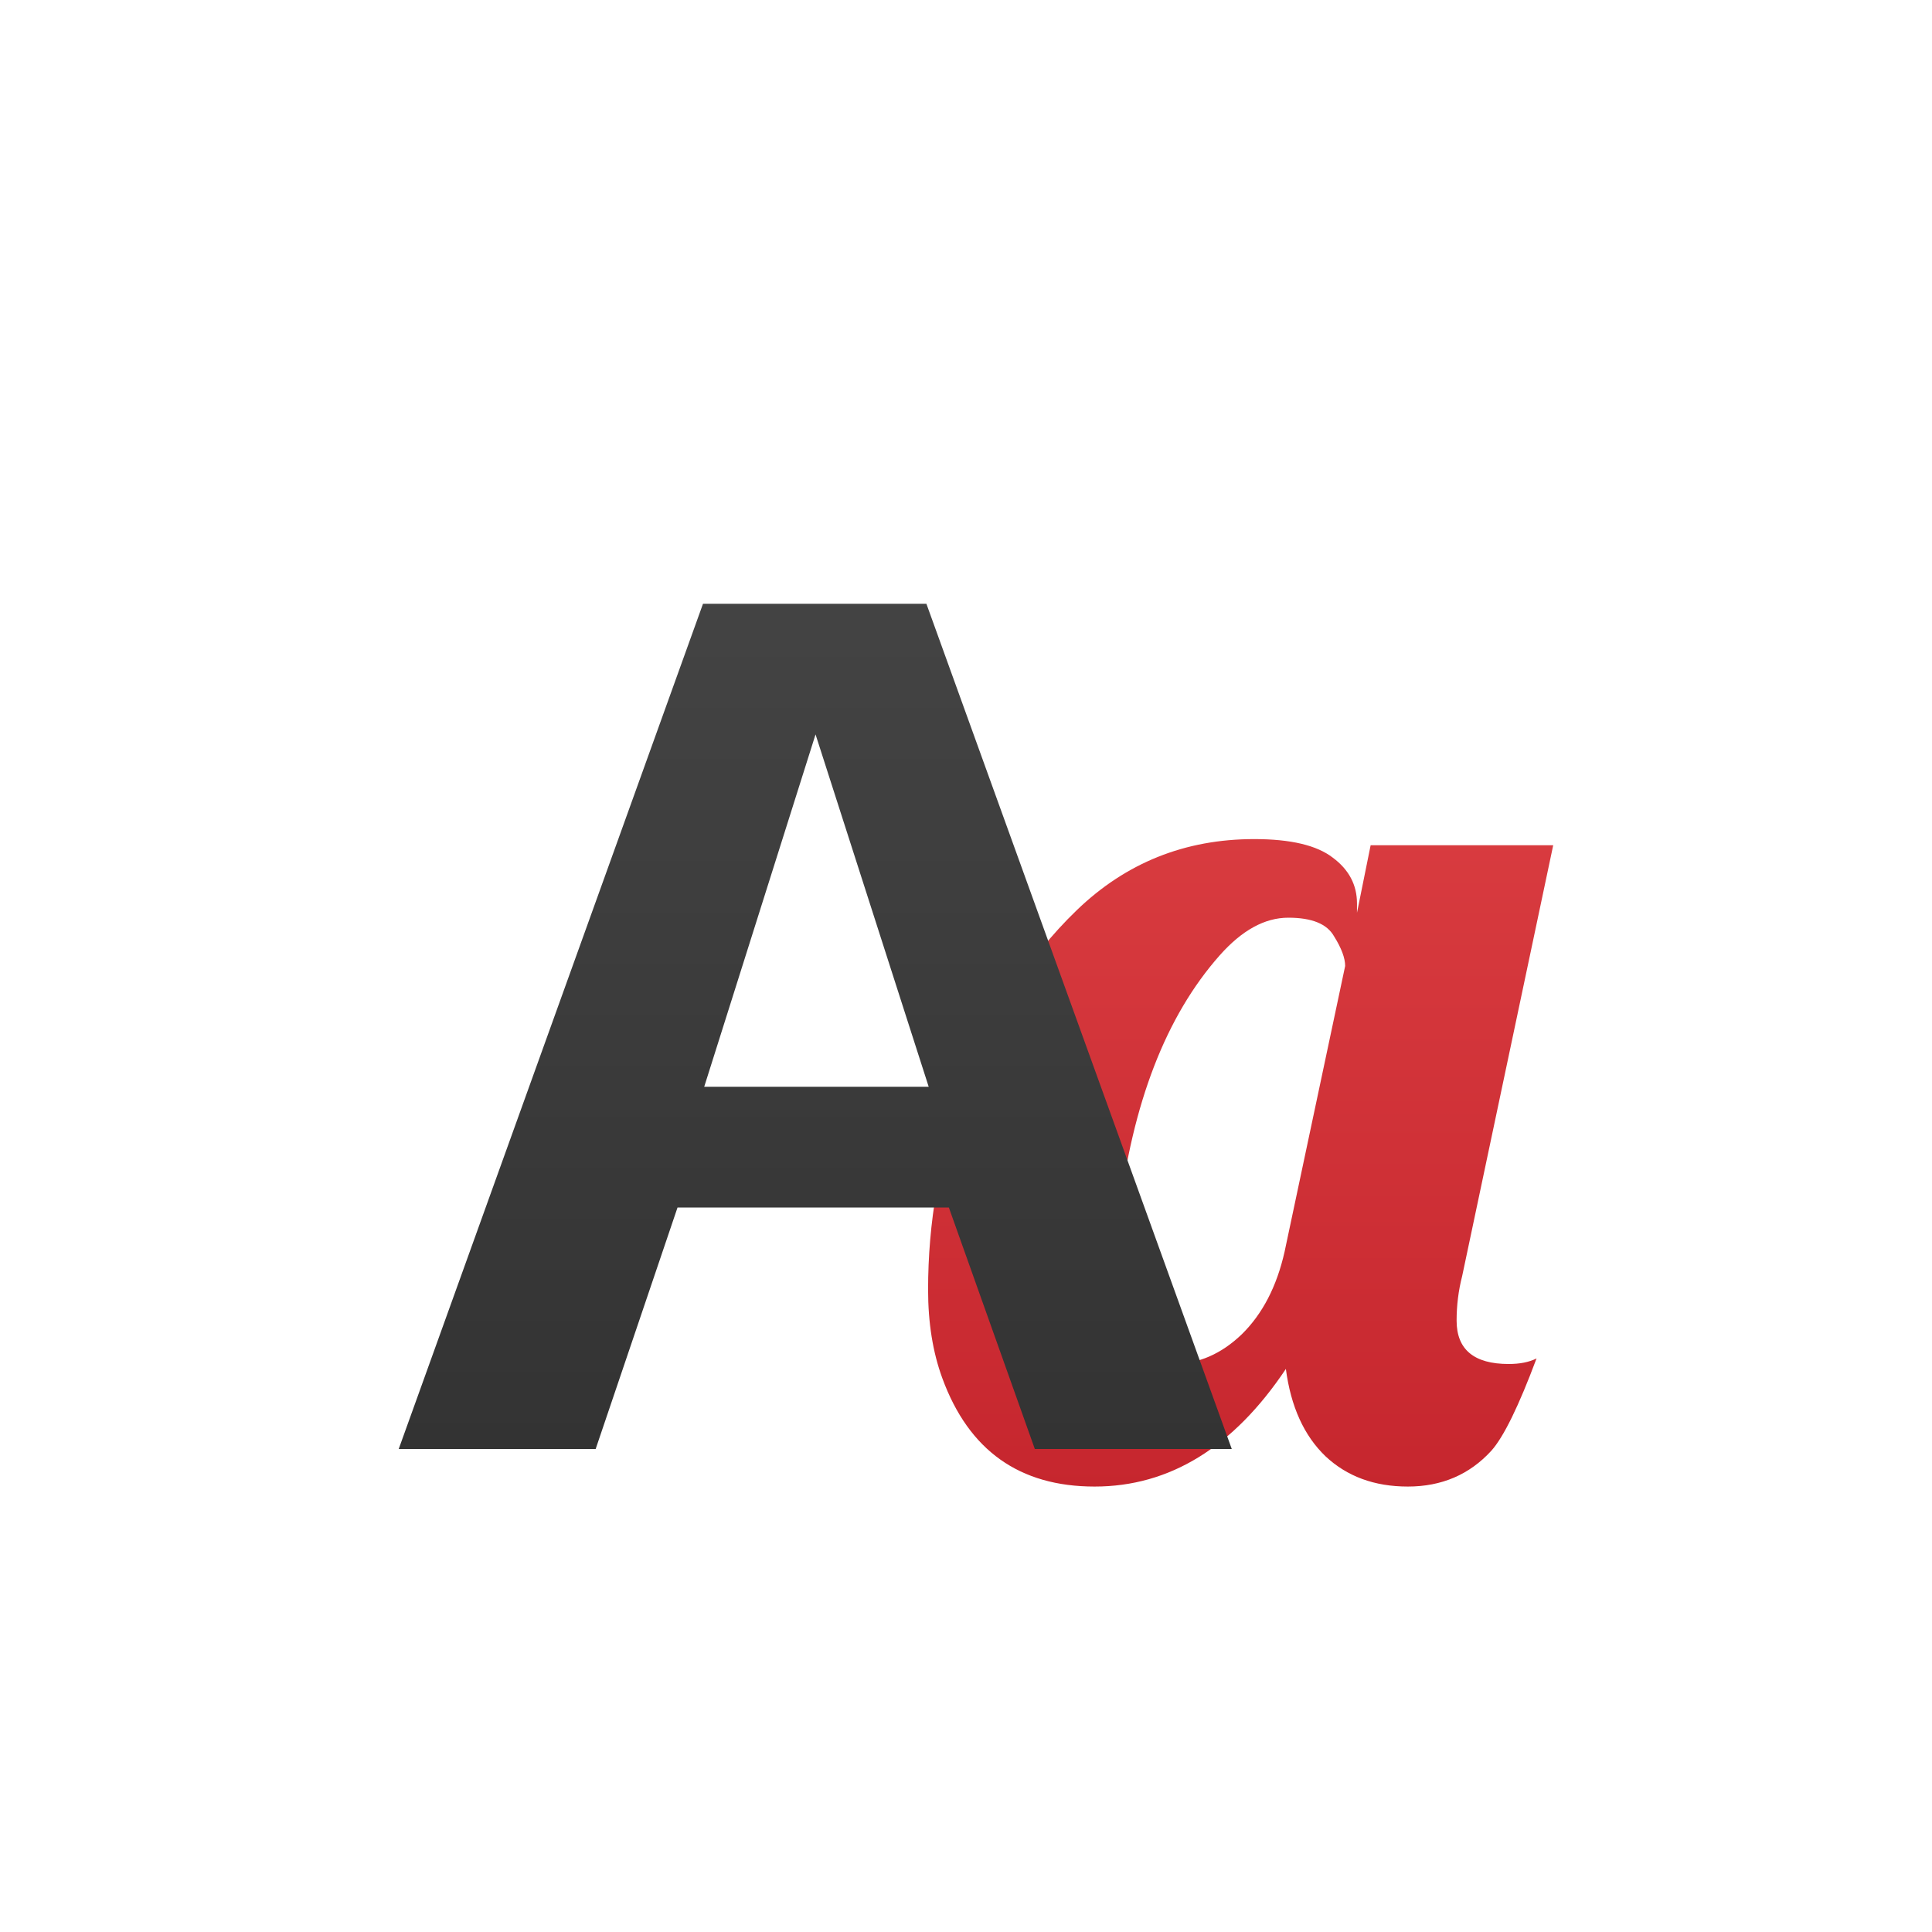<?xml version="1.0" encoding="UTF-8" standalone="no"?>
<svg
   id="svg3810"
   height="16"
   width="16"
   version="1.1"
   sodipodi:docname="font-x-generic.svg"
   inkscape:version="1.4 (e7c3feb100, 2024-10-09)"
   xmlns:inkscape="http://www.inkscape.org/namespaces/inkscape"
   xmlns:sodipodi="http://sodipodi.sourceforge.net/DTD/sodipodi-0.dtd"
   xmlns:xlink="http://www.w3.org/1999/xlink"
   xmlns="http://www.w3.org/2000/svg"
   xmlns:svg="http://www.w3.org/2000/svg"
   xmlns:rdf="http://www.w3.org/1999/02/22-rdf-syntax-ns#"
   xmlns:cc="http://creativecommons.org/ns#"
   xmlns:dc="http://purl.org/dc/elements/1.1/">
  <sodipodi:namedview
     id="namedview1"
     pagecolor="#ffffff"
     bordercolor="#000000"
     borderopacity="0.25"
     inkscape:showpageshadow="2"
     inkscape:pageopacity="0.0"
     inkscape:pagecheckerboard="0"
     inkscape:deskcolor="#d1d1d1"
     inkscape:zoom="106.125"
     inkscape:cx="5.1825677"
     inkscape:cy="9.1213192"
     inkscape:current-layer="svg3810" />
  <defs
     id="defs3812">
    <linearGradient
       gradientTransform="matrix(0.243,0,0,0.351,2.162,-0.432)"
       gradientUnits="userSpaceOnUse"
       xlink:href="#linearGradient3977"
       id="linearGradient3988"
       y2="41.077"
       x2="24"
       y1="6.923"
       x1="24" />
    <linearGradient
       id="linearGradient3977">
      <stop
         offset="0"
         style="stop-color:#ffffff;stop-opacity:1"
         id="stop3979" />
      <stop
         offset="0"
         style="stop-color:#ffffff;stop-opacity:0.235"
         id="stop3981" />
      <stop
         offset="1"
         style="stop-color:#ffffff;stop-opacity:0.157"
         id="stop3983" />
      <stop
         offset="1"
         style="stop-color:#ffffff;stop-opacity:0.392"
         id="stop3985" />
    </linearGradient>
    <linearGradient
       id="linearGradient3600">
      <stop
         offset="0"
         style="stop-color:#f4f4f4;stop-opacity:1"
         id="stop3602" />
      <stop
         offset="1"
         style="stop-color:#dbdbdb;stop-opacity:1"
         id="stop3604" />
    </linearGradient>
    <linearGradient
       gradientTransform="matrix(0.286,0,0,0.304,1.143,0.233)"
       gradientUnits="userSpaceOnUse"
       xlink:href="#linearGradient3600"
       id="linearGradient3806"
       y2="47.013"
       x2="25.132"
       y1="0.985"
       x1="25.132" />
    <linearGradient
       id="linearGradient3104-9">
      <stop
         offset="0"
         style="stop-color:#000000;stop-opacity:0.34"
         id="stop3106-5" />
      <stop
         offset="1"
         style="stop-color:#000000;stop-opacity:0.247"
         id="stop3108-5" />
    </linearGradient>
    <linearGradient
       gradientTransform="matrix(0.254,0,0,0.305,19.129,-0.685)"
       gradientUnits="userSpaceOnUse"
       xlink:href="#linearGradient3104-9"
       id="linearGradient3019"
       y2="2.906"
       x2="-51.786"
       y1="50.786"
       x1="-51.786" />
    <linearGradient
       gradientTransform="matrix(0.264,0,0,0.26,11.767,1.708)"
       gradientUnits="userSpaceOnUse"
       y2="39.569"
       x2="-17.375"
       y1="-2.721"
       x1="-17.375"
       id="linearGradient1063"
       xlink:href="#linearGradient1061" />
    <linearGradient
       id="linearGradient1061">
      <stop
         id="stop1057"
         offset="0"
         style="stop-color:#4d4d4d;stop-opacity:1" />
      <stop
         id="stop1059"
         offset="1"
         style="stop-color:#333333;stop-opacity:1" />
    </linearGradient>
    <linearGradient
       gradientTransform="matrix(0.262,0,0,0.262,-0.253,0.701)"
       gradientUnits="userSpaceOnUse"
       y2="44.5"
       x2="44"
       y1="0"
       x1="44"
       id="linearGradient1071"
       xlink:href="#linearGradient1069" />
    <linearGradient
       id="linearGradient1069">
      <stop
         id="stop1065"
         offset="0"
         style="stop-color:#ed5353;stop-opacity:1" />
      <stop
         id="stop1067"
         offset="1"
         style="stop-color:#c6262e;stop-opacity:1" />
    </linearGradient>
  </defs>
  <path
     id="text942"
     d="M 10.387,6.949 C 9.813,6.949 9.323,7.146 8.916,7.539 8.509,7.932 8.196,8.429 7.978,9.03 7.879,9.304 7.805,9.579 7.757,9.856 7.709,10.129 7.686,10.404 7.686,10.681 c 0,0.273 0.039,0.518 0.118,0.733 0.219,0.598 0.639,0.897 1.261,0.897 0.622,0 1.15,-0.325 1.584,-0.974 0.041,0.311 0.15,0.552 0.328,0.723 0.178,0.167 0.405,0.251 0.682,0.251 0.28,0 0.511,-0.099 0.692,-0.297 0.103,-0.116 0.227,-0.371 0.374,-0.764 -0.062,0.031 -0.138,0.046 -0.231,0.046 -0.287,0 -0.431,-0.12 -0.431,-0.359 0,-0.126 0.015,-0.249 0.046,-0.369 l 0.754,-3.568 h -1.512 l -0.113,0.559 v -0.077 c 0,-0.154 -0.067,-0.28 -0.2,-0.379 -0.133,-0.103 -0.35,-0.154 -0.651,-0.154 z m 0.282,0.651 c 0.195,0 0.321,0.051 0.379,0.154 0.062,0.099 0.092,0.181 0.092,0.246 l -0.502,2.368 c -0.065,0.287 -0.183,0.514 -0.354,0.682 -0.171,0.164 -0.361,0.246 -0.569,0.246 -0.113,0 -0.207,-0.038 -0.282,-0.113 -0.13,-0.123 -0.195,-0.34 -0.195,-0.651 0,-0.161 0.009,-0.313 0.026,-0.456 C 9.377,9.136 9.656,8.415 10.1,7.913 10.285,7.704 10.474,7.6 10.669,7.6 Z"
     style="font-style:normal;font-weight:normal;font-size:40px;line-height:1.25;font-family:sans-serif;letter-spacing:0px;word-spacing:0px;fill:url(#linearGradient1071);fill-opacity:1;stroke:none;stroke-width:1" />
  <path
     id="text68"
     d="m 5.822,5 -2.52,7 h 1.631 l 0.678,-2 h 2.247 l 0.712,2 H 10.201 L 7.672,5 Z M 6.754,6.082 7.691,9 h -1.859 z"
     style="font-style:normal;font-variant:normal;font-weight:bold;font-stretch:normal;font-size:9.882px;line-height:1.25;font-family:'Open Sans';-inkscape-font-specification:'Open Sans Bold';letter-spacing:0px;word-spacing:0px;opacity:1;vector-effect:none;fill:url(#linearGradient1063);fill-opacity:1;stroke:none;stroke-width:1;stroke-linecap:butt;stroke-linejoin:miter;stroke-miterlimit:4;stroke-dasharray:none;stroke-dashoffset:0;stroke-opacity:1" />
</svg>
